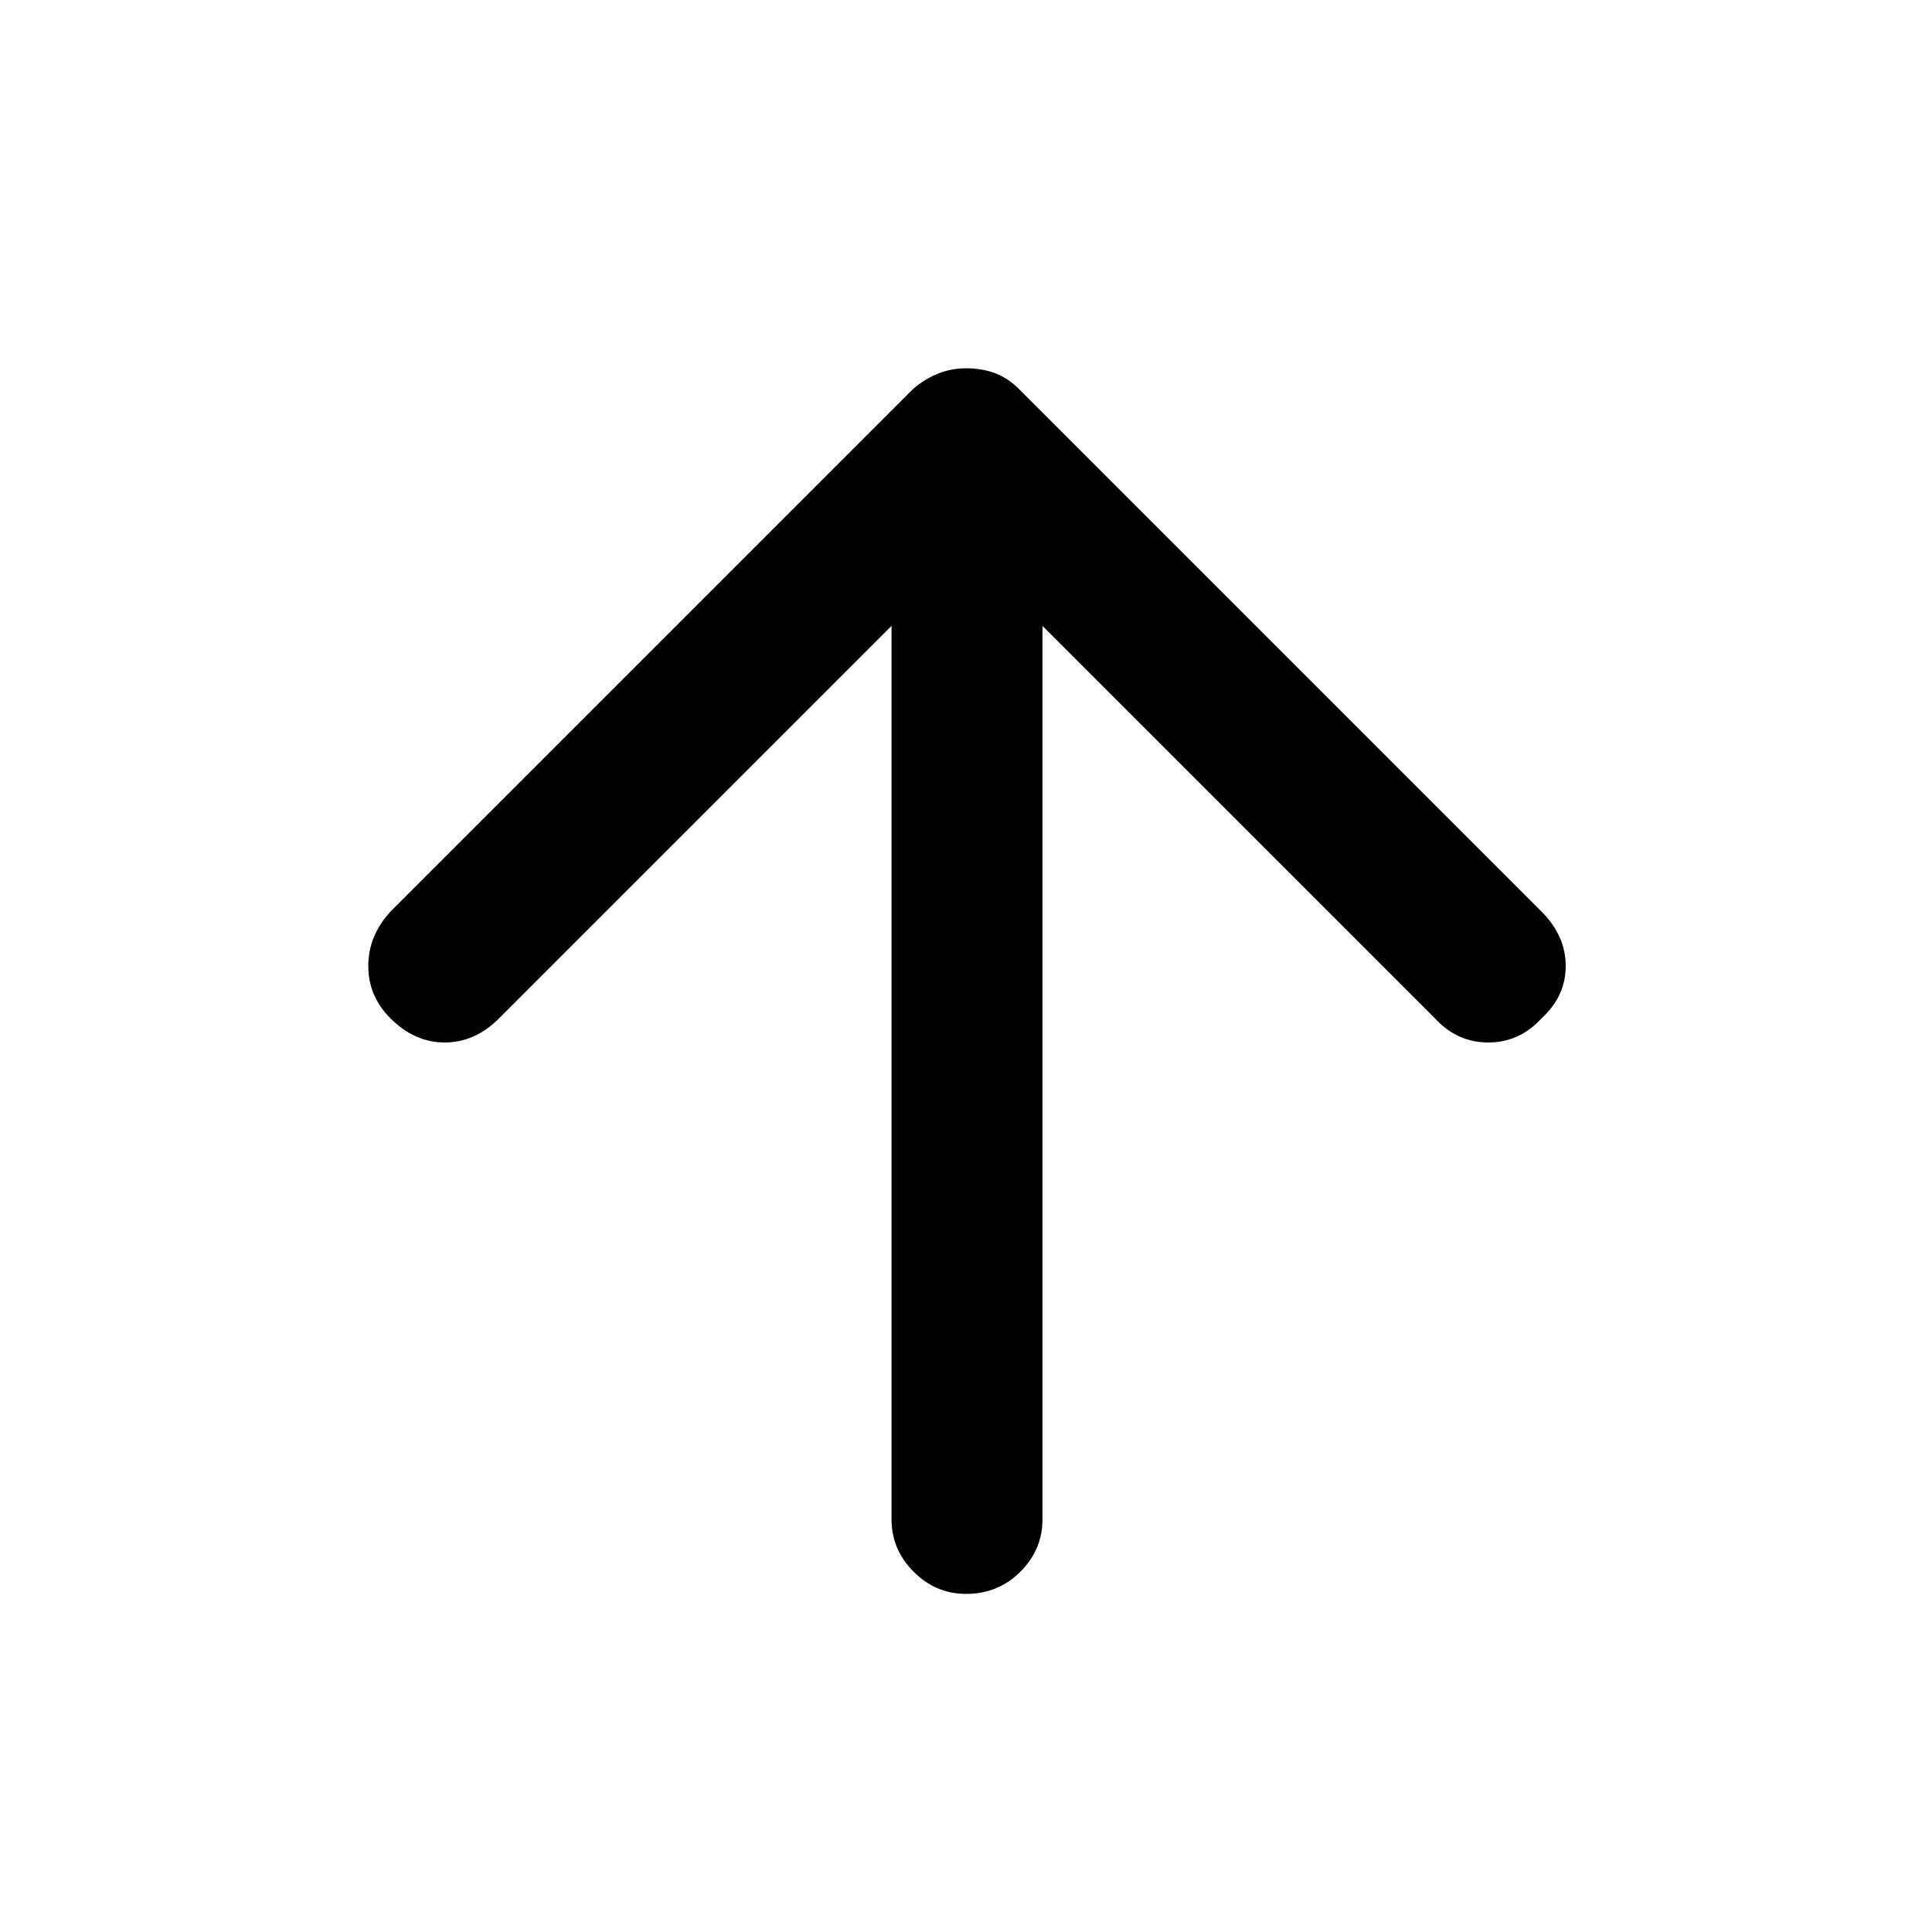 <svg xmlns="http://www.w3.org/2000/svg" height="24" width="24"><path d="M12 19.8Q11.625 19.8 11.35 19.525Q11.075 19.25 11.075 18.875V7.775L6.2 12.65Q5.9 12.95 5.525 12.95Q5.15 12.95 4.85 12.65Q4.575 12.375 4.575 12Q4.575 11.625 4.85 11.325L11.35 4.825Q11.5 4.7 11.663 4.637Q11.825 4.575 12 4.575Q12.2 4.575 12.363 4.637Q12.525 4.7 12.65 4.825L19.15 11.325Q19.45 11.625 19.45 12Q19.45 12.375 19.15 12.65Q18.875 12.95 18.488 12.95Q18.1 12.95 17.825 12.65L12.95 7.775V18.875Q12.95 19.25 12.675 19.525Q12.4 19.8 12 19.8Z"/></svg>